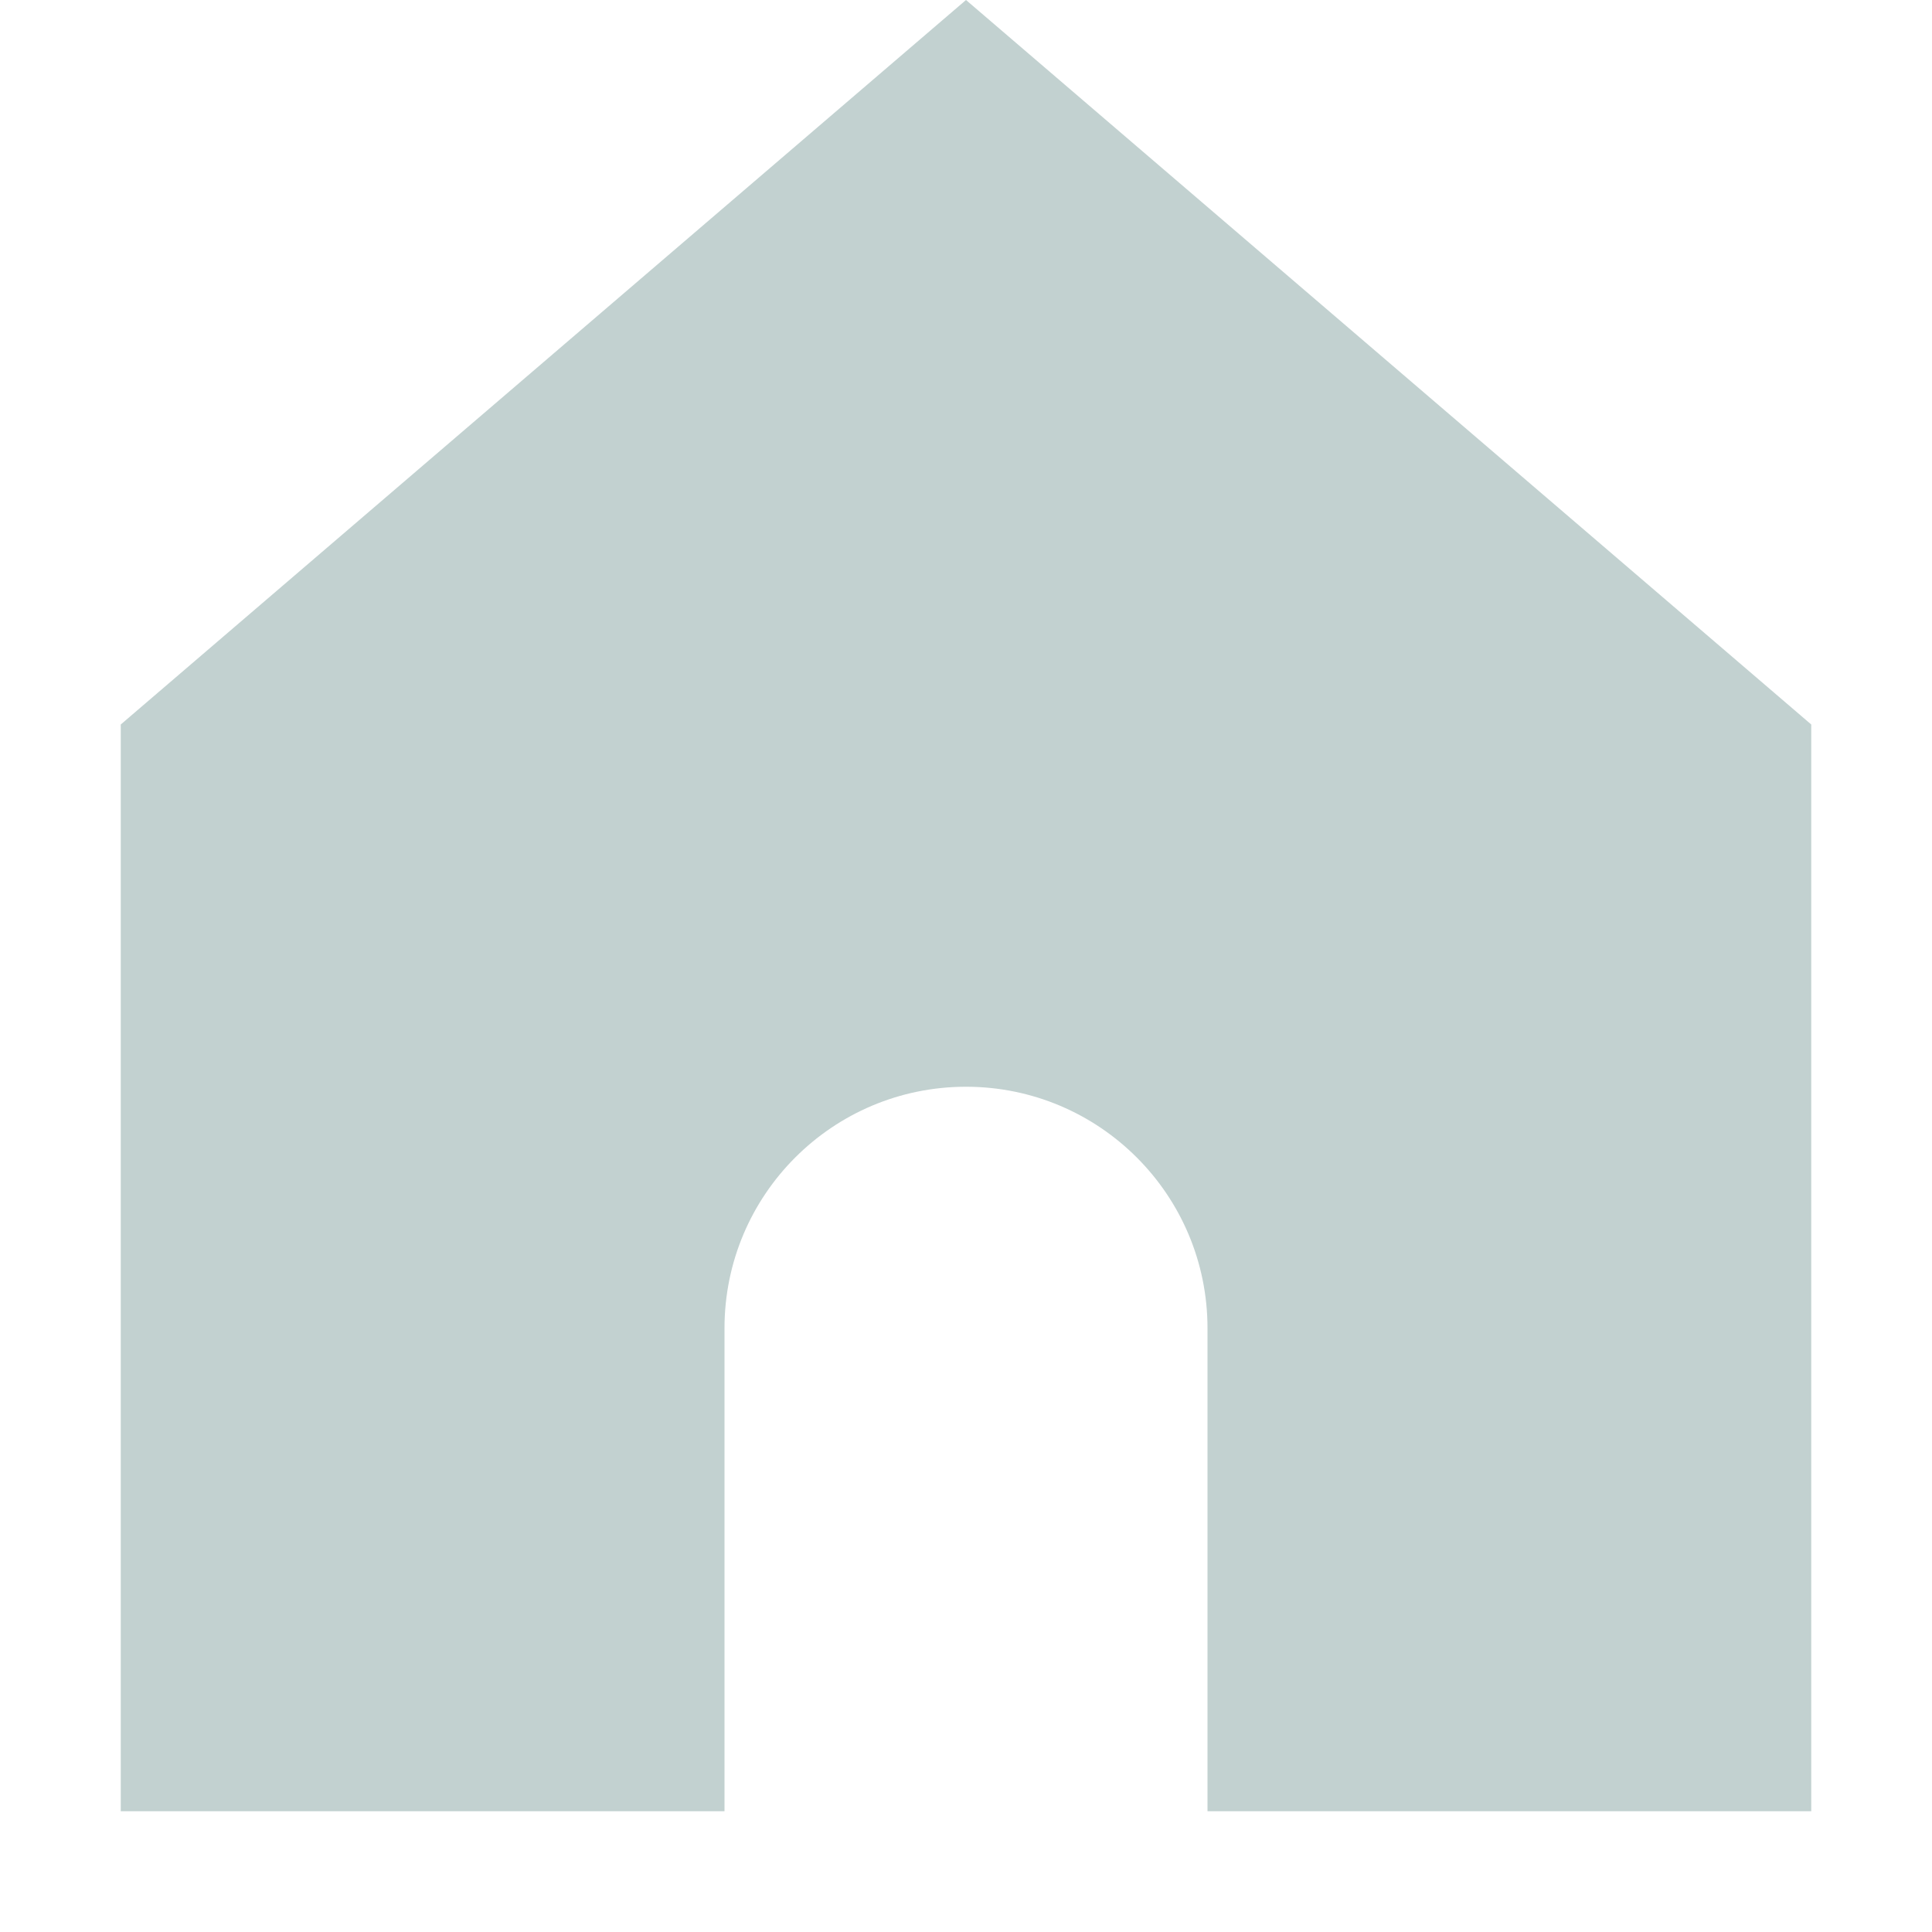 <svg width="26" height="26" viewBox="0 0 26 26" fill="none" xmlns="http://www.w3.org/2000/svg">
<path d="M1.625 9.75V24.375H9.75V17.875C9.75 16.08 11.205 14.625 13 14.625C14.795 14.625 16.25 16.08 16.25 17.875V24.375H24.375V9.75L13 0L1.625 9.75Z" fill="#C2D1D0"/>
</svg>
